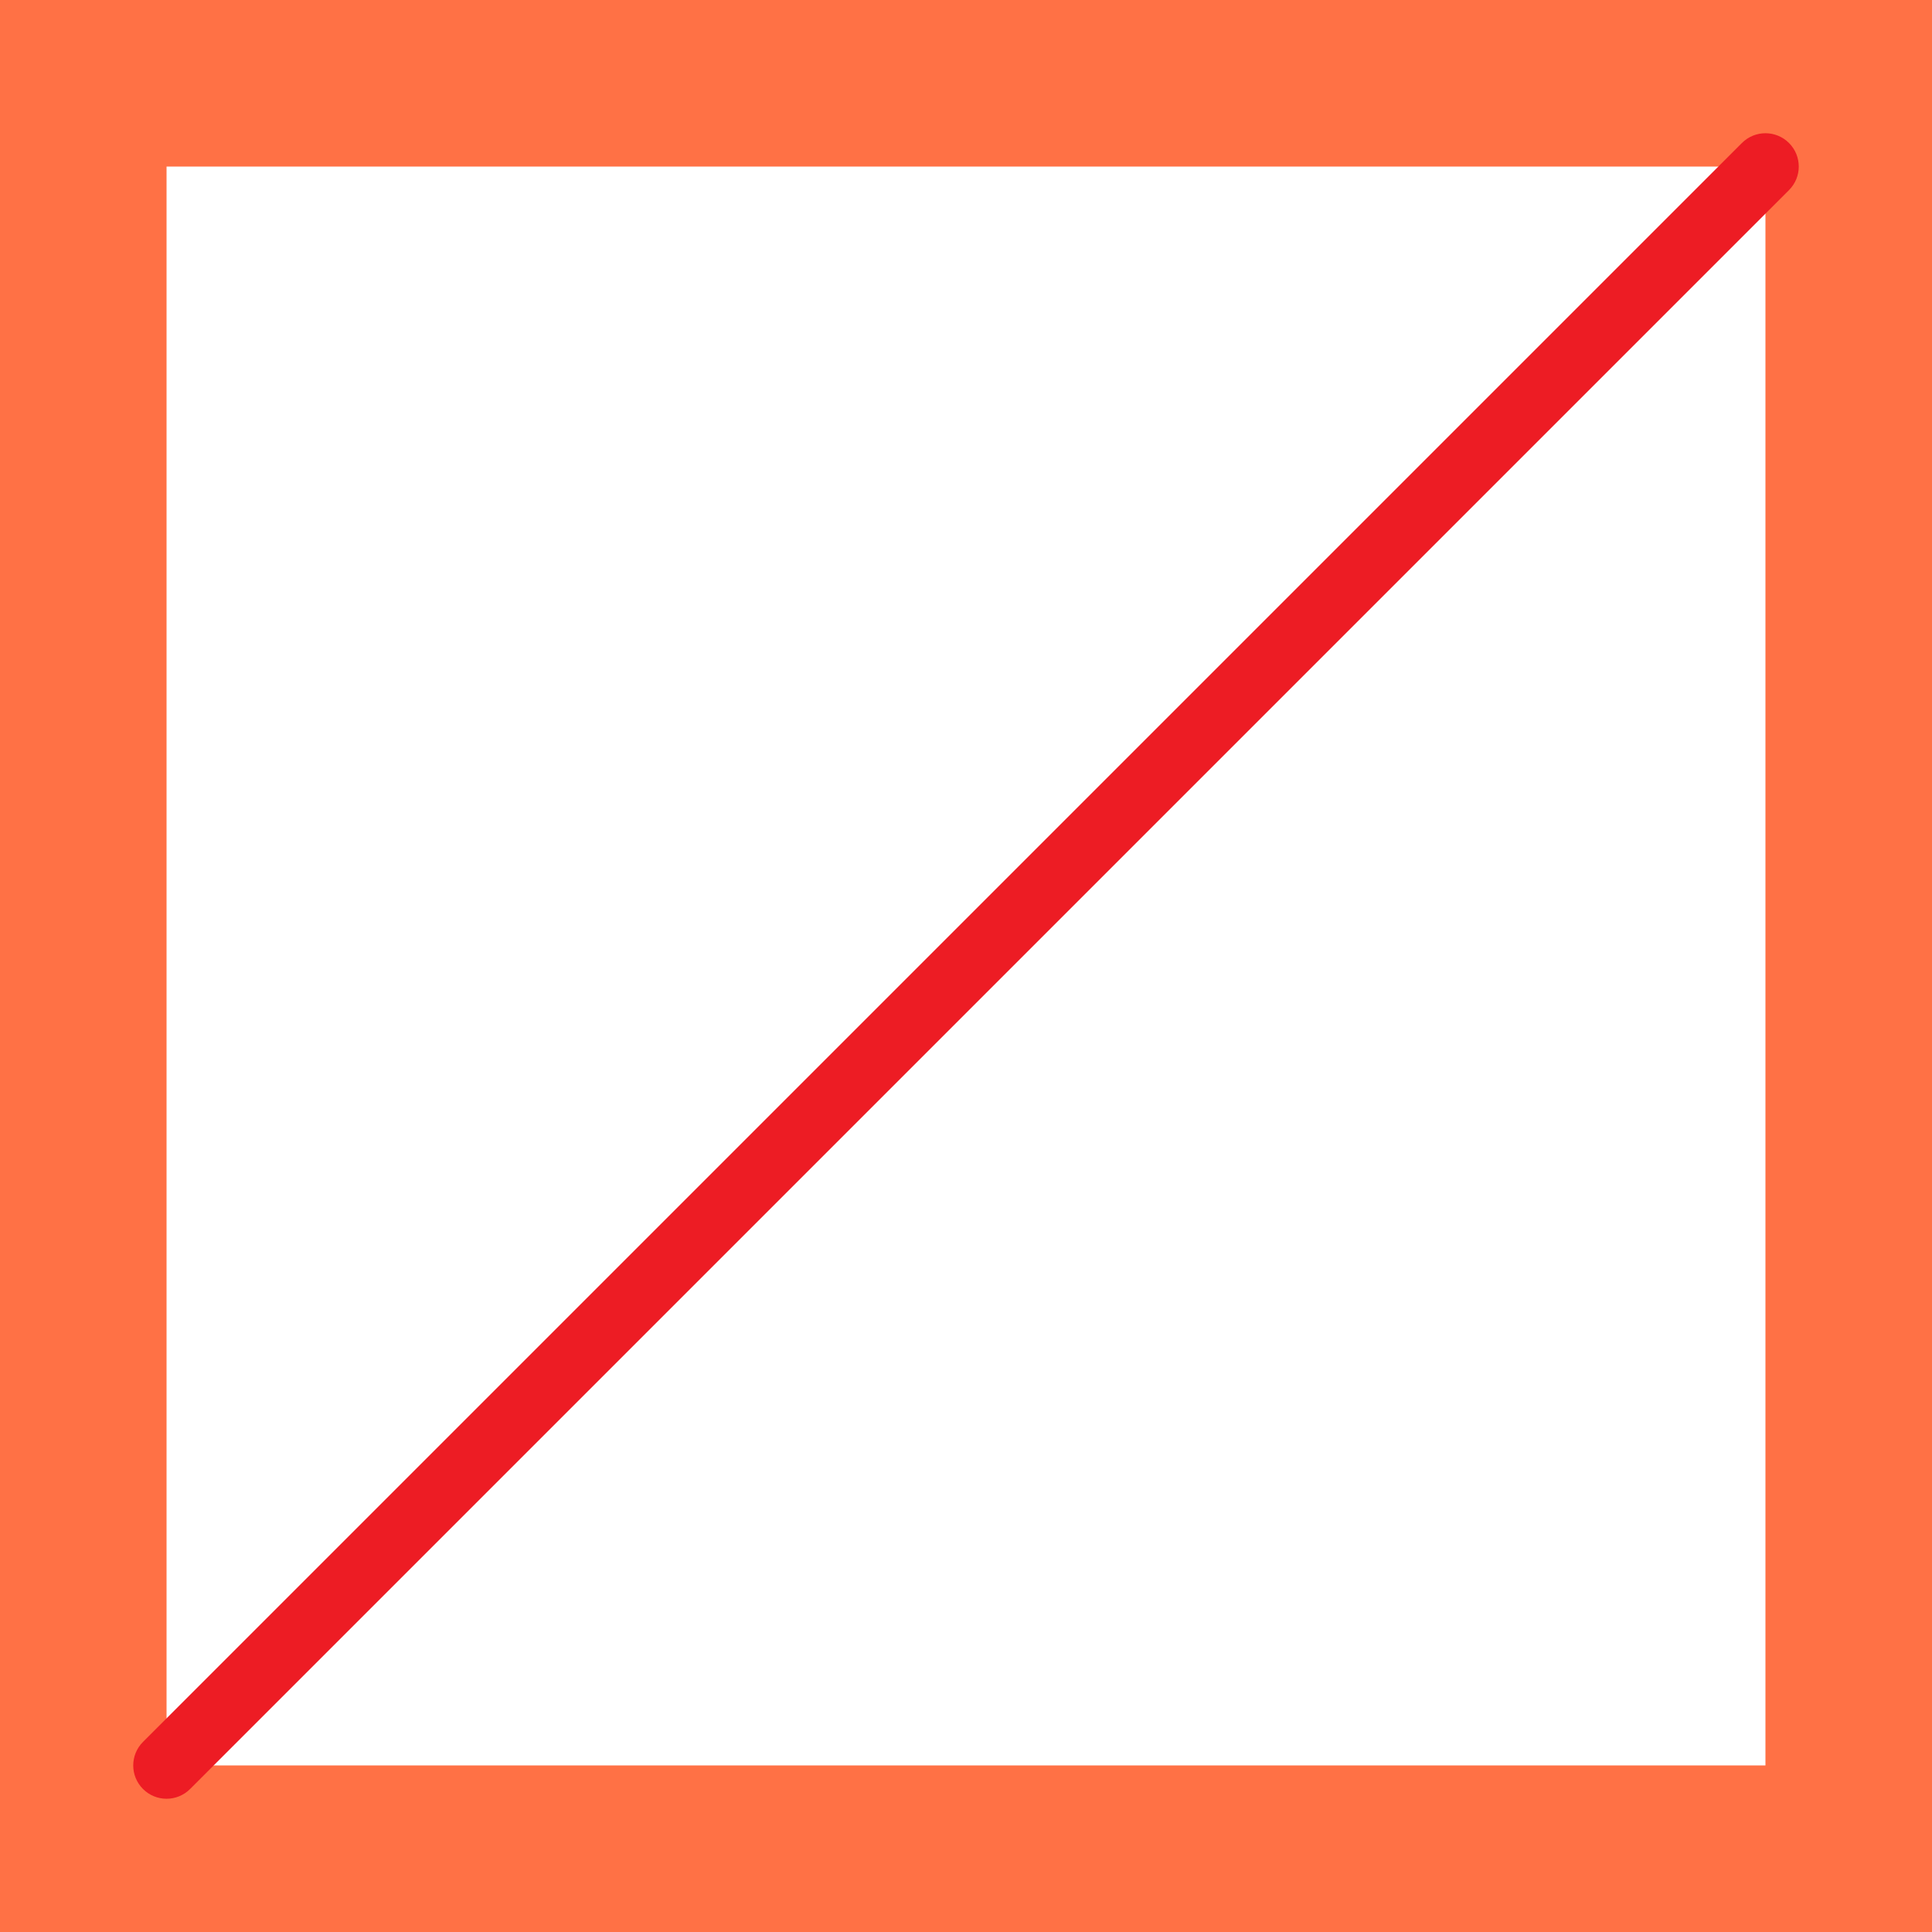 <?xml version="1.0" encoding="iso-8859-1"?>
<!-- Generator: Adobe Illustrator 18.0.0, SVG Export Plug-In . SVG Version: 6.00 Build 0)  -->
<!DOCTYPE svg PUBLIC "-//W3C//DTD SVG 1.1//EN" "http://www.w3.org/Graphics/SVG/1.1/DTD/svg11.dtd">
<svg version="1.1" id="Capa_1" xmlns="http://www.w3.org/2000/svg" xmlns:xlink="http://www.w3.org/1999/xlink" x="0px" y="0px"
	 viewBox="0 0 58 58" style="enable-background:new 0 0 58 58;" xml:space="preserve">
<g>
	<path style="fill:#ff7145;" d="M0,0v58h58V0H0z M53,53H5V5h48V53z"/>
	<path style="fill:#ed1c24;" d="M5,54c-0.256,0-0.512-0.098-0.707-0.293c-0.391-0.391-0.391-1.023,0-1.414l48-48
		c0.391-0.391,1.023-0.391,1.414,0s0.391,1.023,0,1.414l-48,48C5.512,53.902,5.256,54,5,54z"/>
</g>
</svg>
